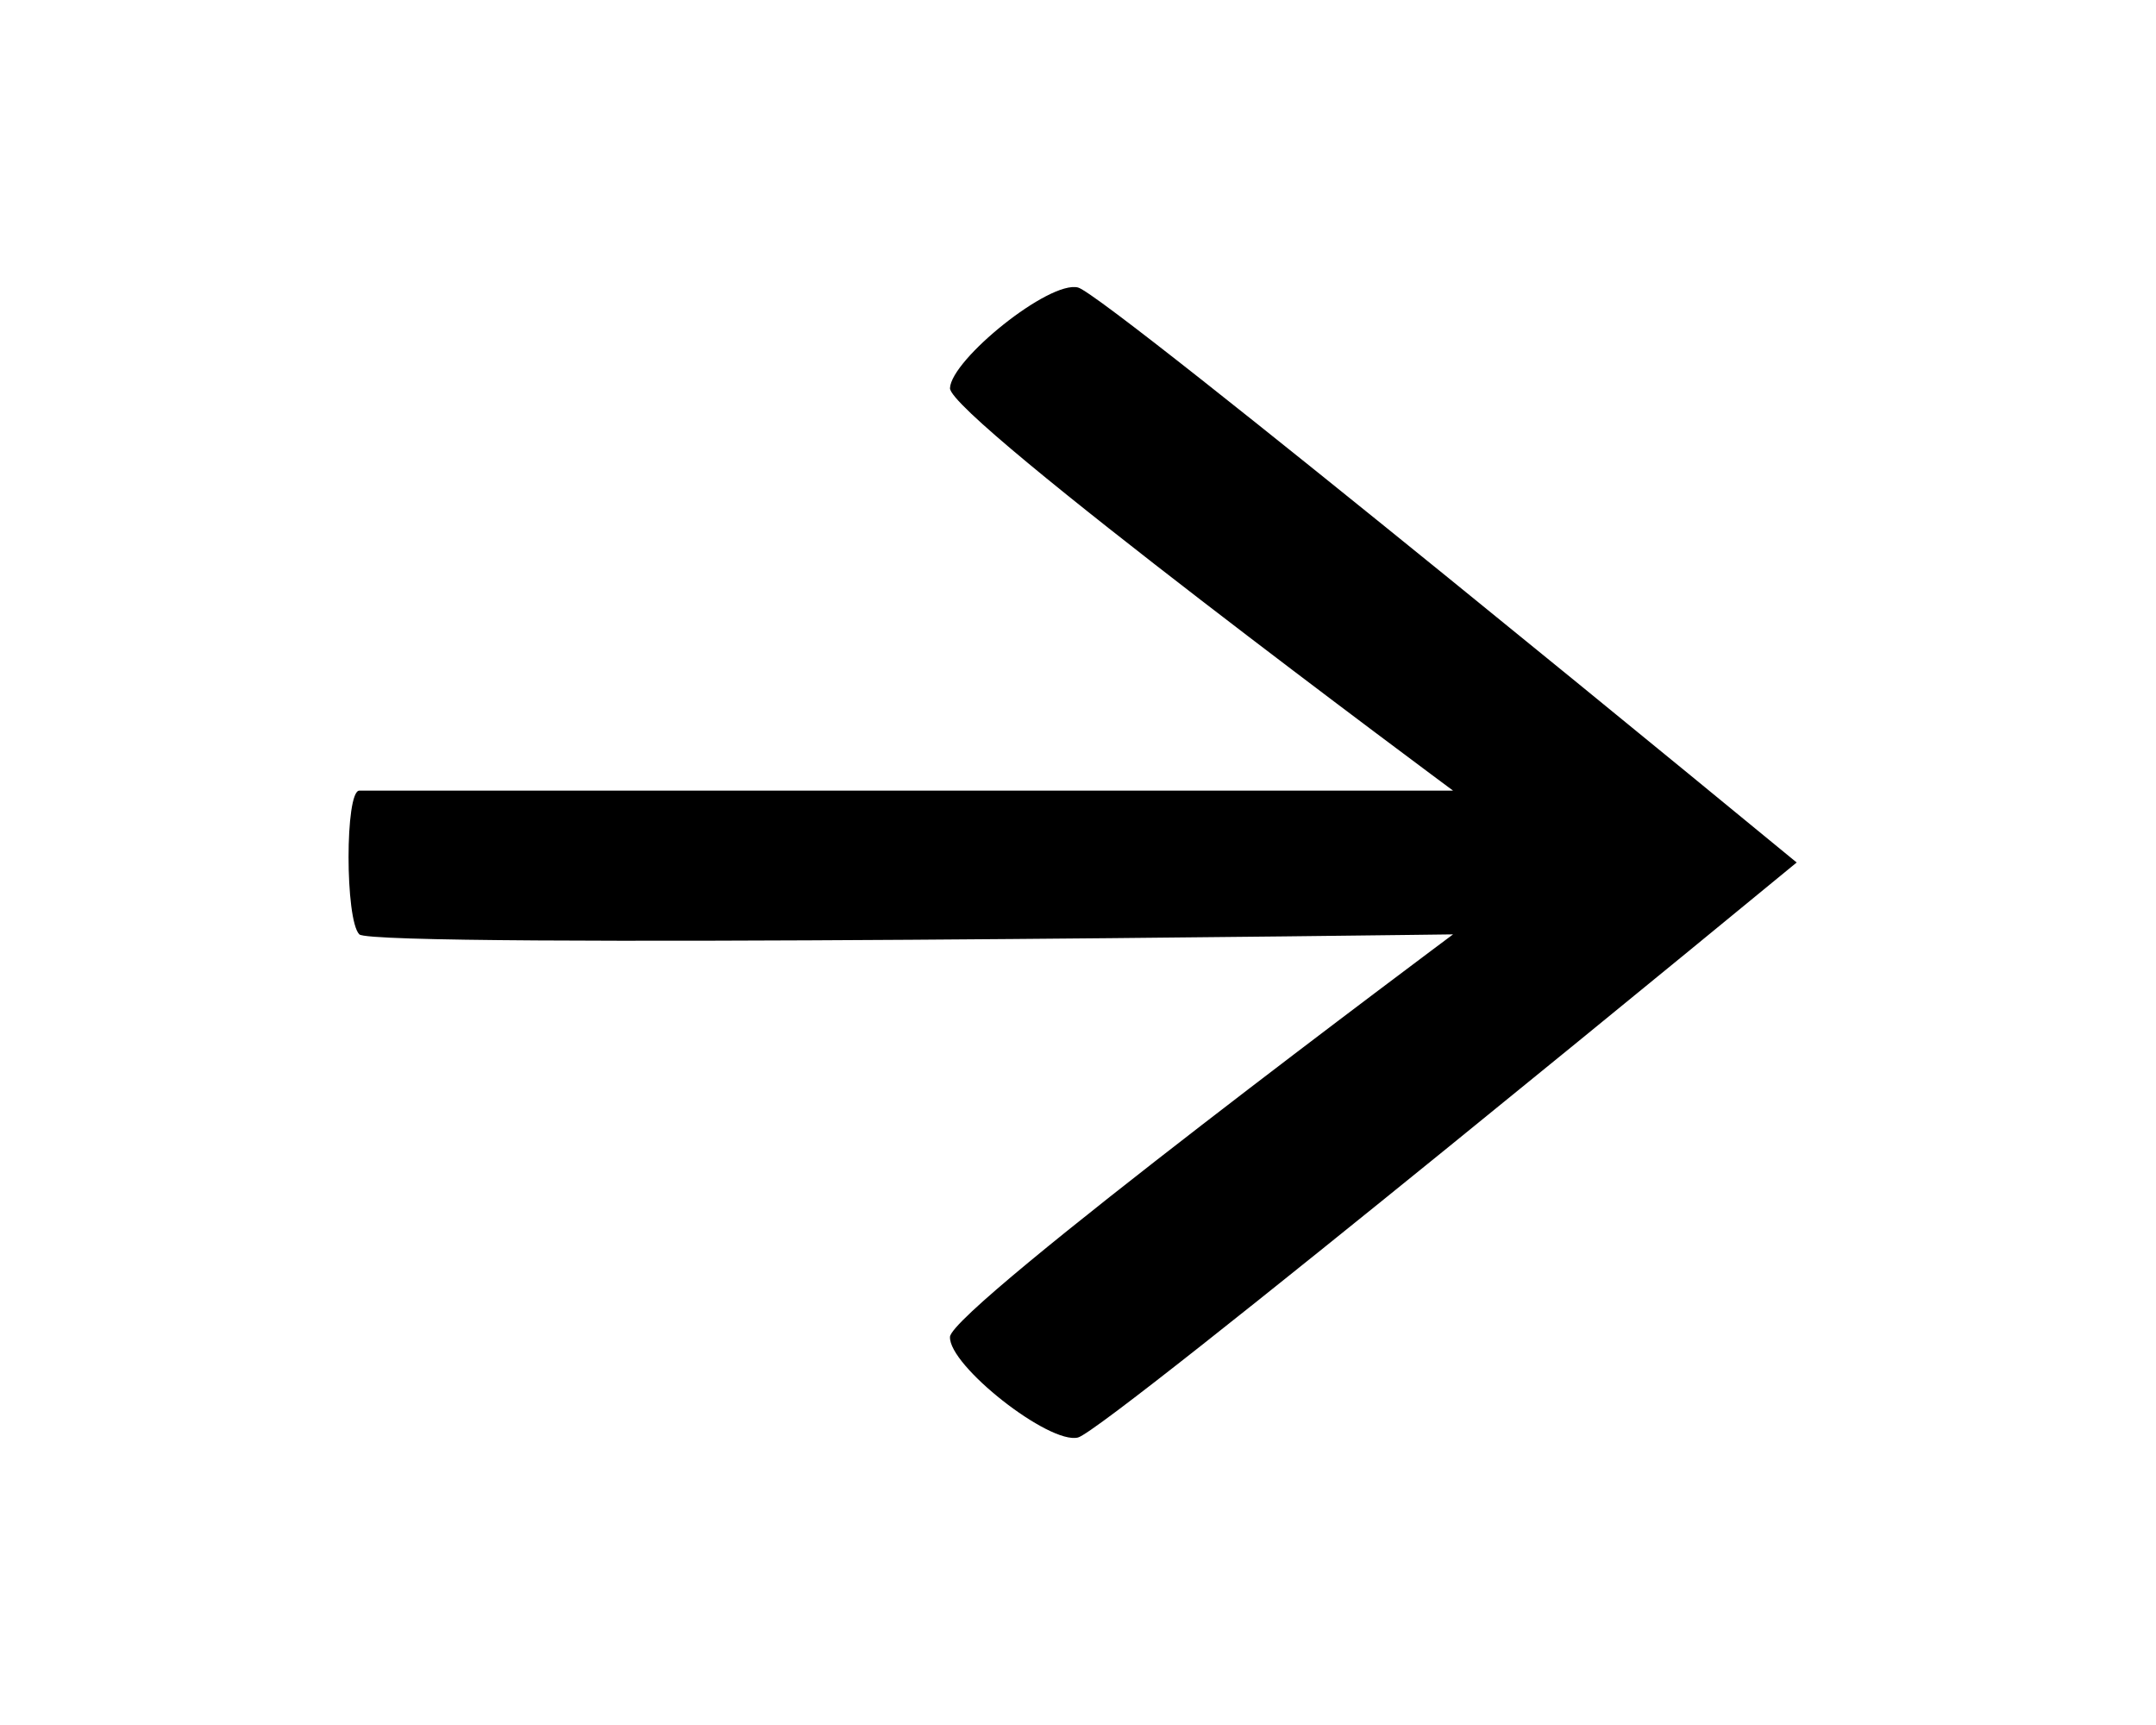 <svg width="150" height="120" viewBox="0 0 150 120" fill="none" xmlns="http://www.w3.org/2000/svg">
<path d="M101.094 65C101.094 65 26 66 25 65C24 64 24 55 25 55C26 55 101.094 55 101.094 55C101.094 55 66 29 66.094 27C66.187 25 73 19.5 75 20C77 20.5 125 60 125 60C125 60 77 99.5 75 100C73 100.5 66 95 66.094 93C66.188 91 101.094 65 101.094 65Z" fill="black"/>
</svg>
